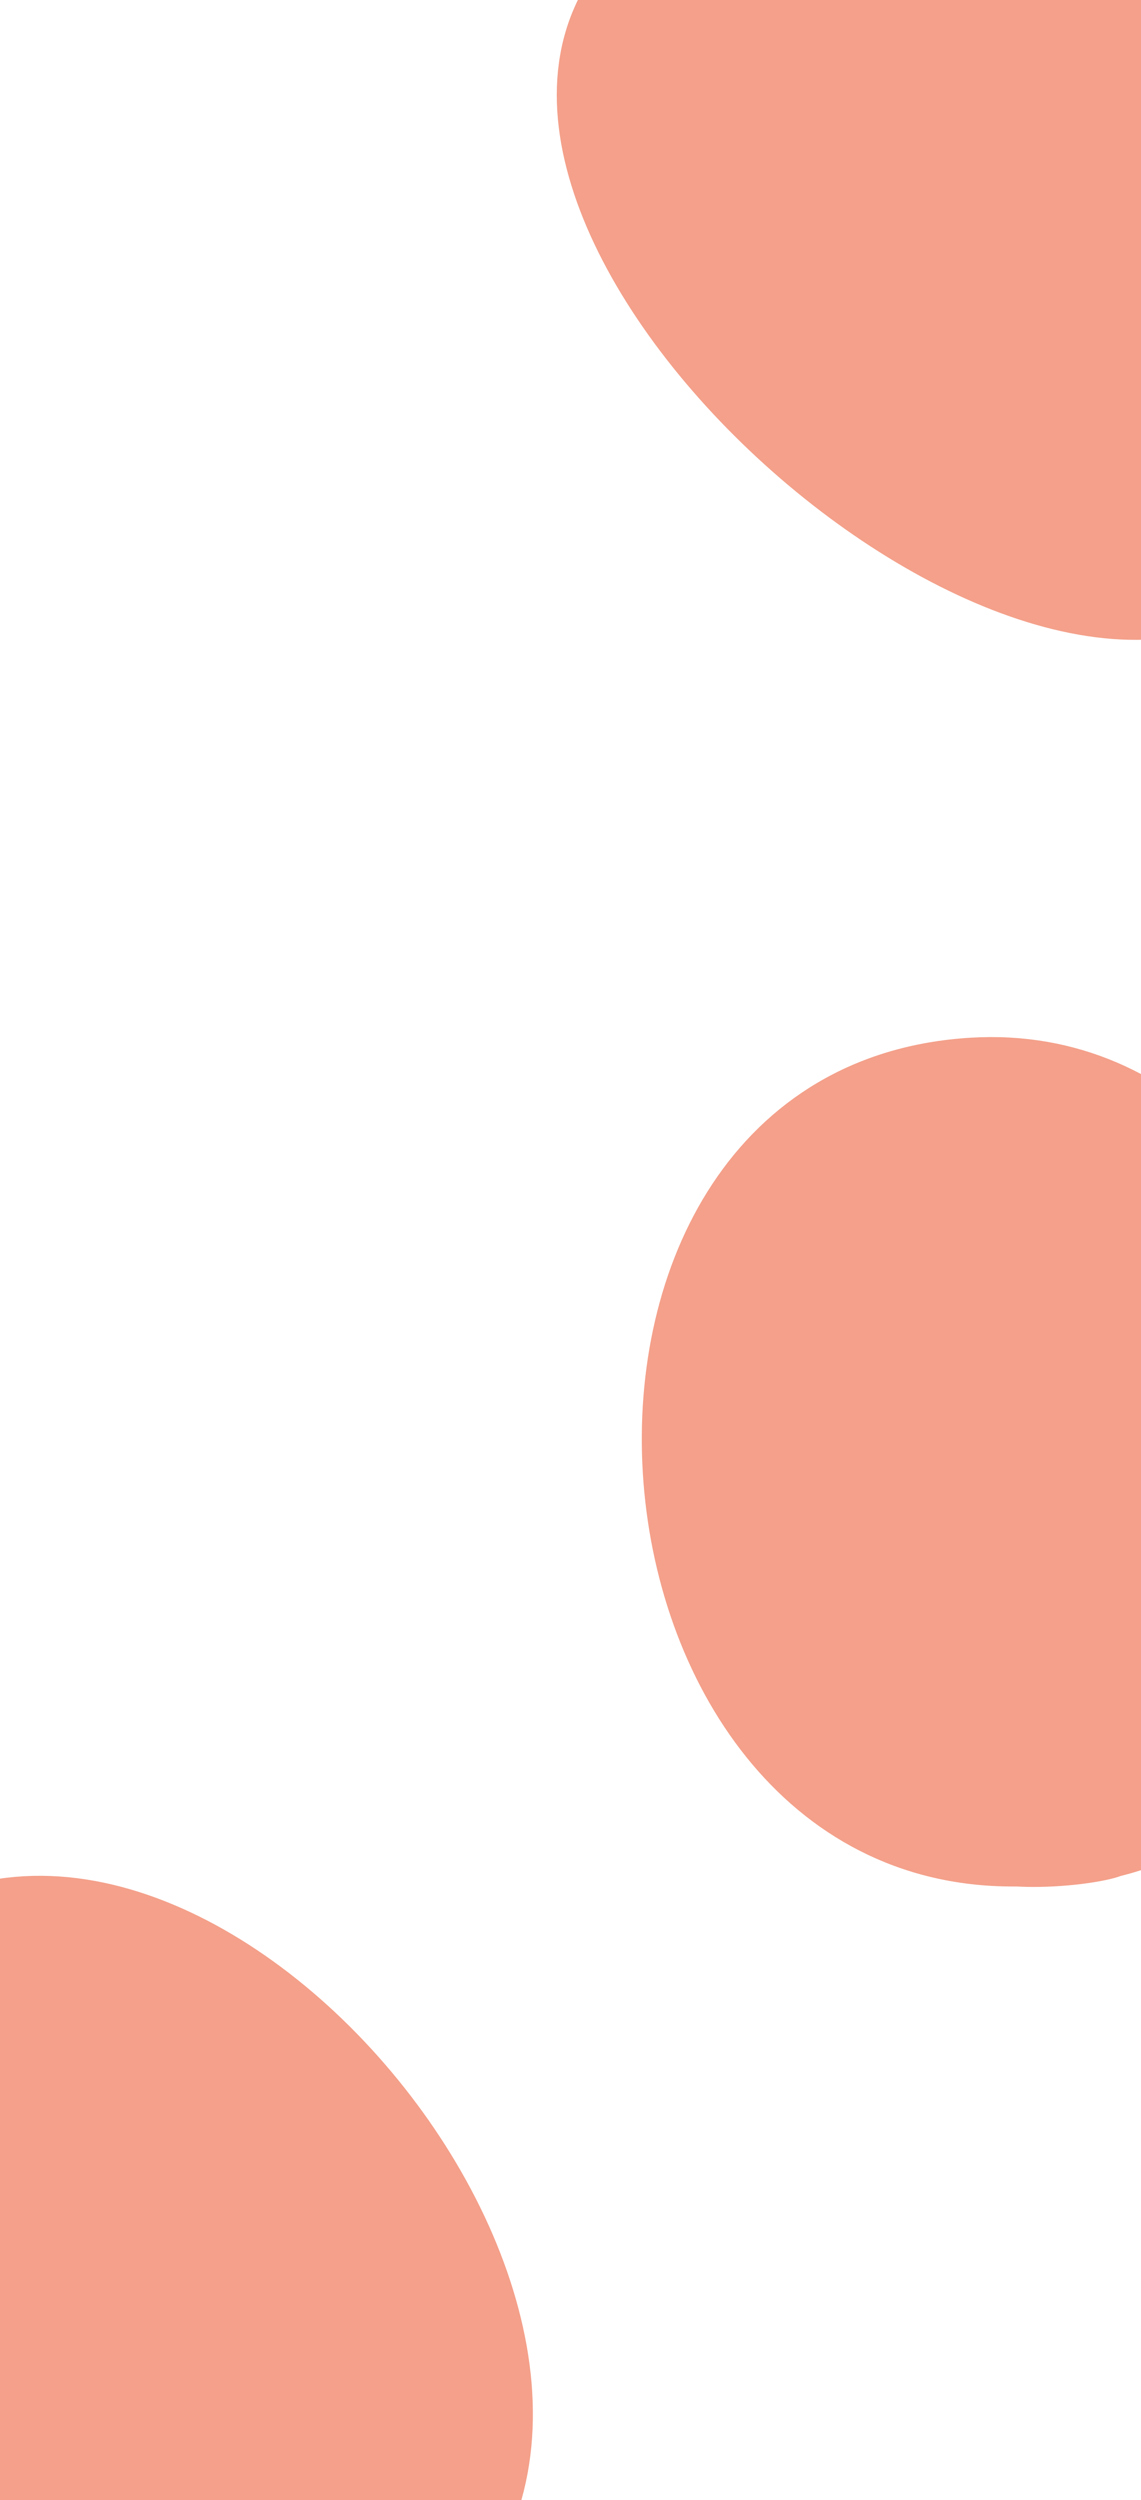 <?xml version="1.0" standalone="no"?>
<!DOCTYPE svg PUBLIC "-//W3C//DTD SVG 20010904//EN" "http://www.w3.org/TR/2001/REC-SVG-20010904/DTD/svg10.dtd">
<!-- Created using Krita: https://krita.org -->
<svg xmlns="http://www.w3.org/2000/svg" 
    xmlns:xlink="http://www.w3.org/1999/xlink"
    xmlns:krita="http://krita.org/namespaces/svg/krita"
    xmlns:sodipodi="http://sodipodi.sourceforge.net/DTD/sodipodi-0.dtd"
    width="100.8pt"
    height="220.8pt"
    viewBox="0 0 100.8 220.8">
<defs/>
<path id="shape0" transform="matrix(1 0 0 1 50.387 -14.28)" fill="#f4a08a" fill-rule="evenodd" stroke="#f4a08a" stroke-width="2.4" stroke-linecap="square" stroke-linejoin="bevel" d="M61.665 65.549C39.966 84.146 -15.857 33.801 4.323 10.967C20.801 -7.68 60.292 -1.243 71.283 20.434C76.607 30.935 80.664 46.794 72.253 57.074C71.794 57.634 59.918 68.043 59.918 67.058"/><path id="shape1" transform="matrix(1 0 0 1 -21.624 166.865)" fill="#f4a08a" fill-rule="evenodd" stroke="#f4a08a" stroke-width="2.4" stroke-linecap="square" stroke-linejoin="bevel" d="M1.006 26.908C-2.444 25.183 3.991 13.19 5.19 11.445C29.155 -23.413 80.307 29.809 64.537 58.48C56.748 72.642 18.573 67.81 10.063 57.833C5.11 52.025 2.15 43.527 1.308 35.944C0.89 32.185 -0.621 21.218 1.071 24.601"/><path id="shape2" transform="matrix(1 0 0 1 57.898 92.791)" fill="#f4a08a" fill-rule="evenodd" stroke="#f4a08a" stroke-width="2.4" stroke-linecap="square" stroke-linejoin="bevel" d="M31.554 72.618C-7.238 72.618 -12.343 2.494 27.914 0.054C64.109 -2.14 75.737 62.995 40.767 71.738C38.251 72.709 26.699 73.755 26.465 70.078"/>
</svg>
